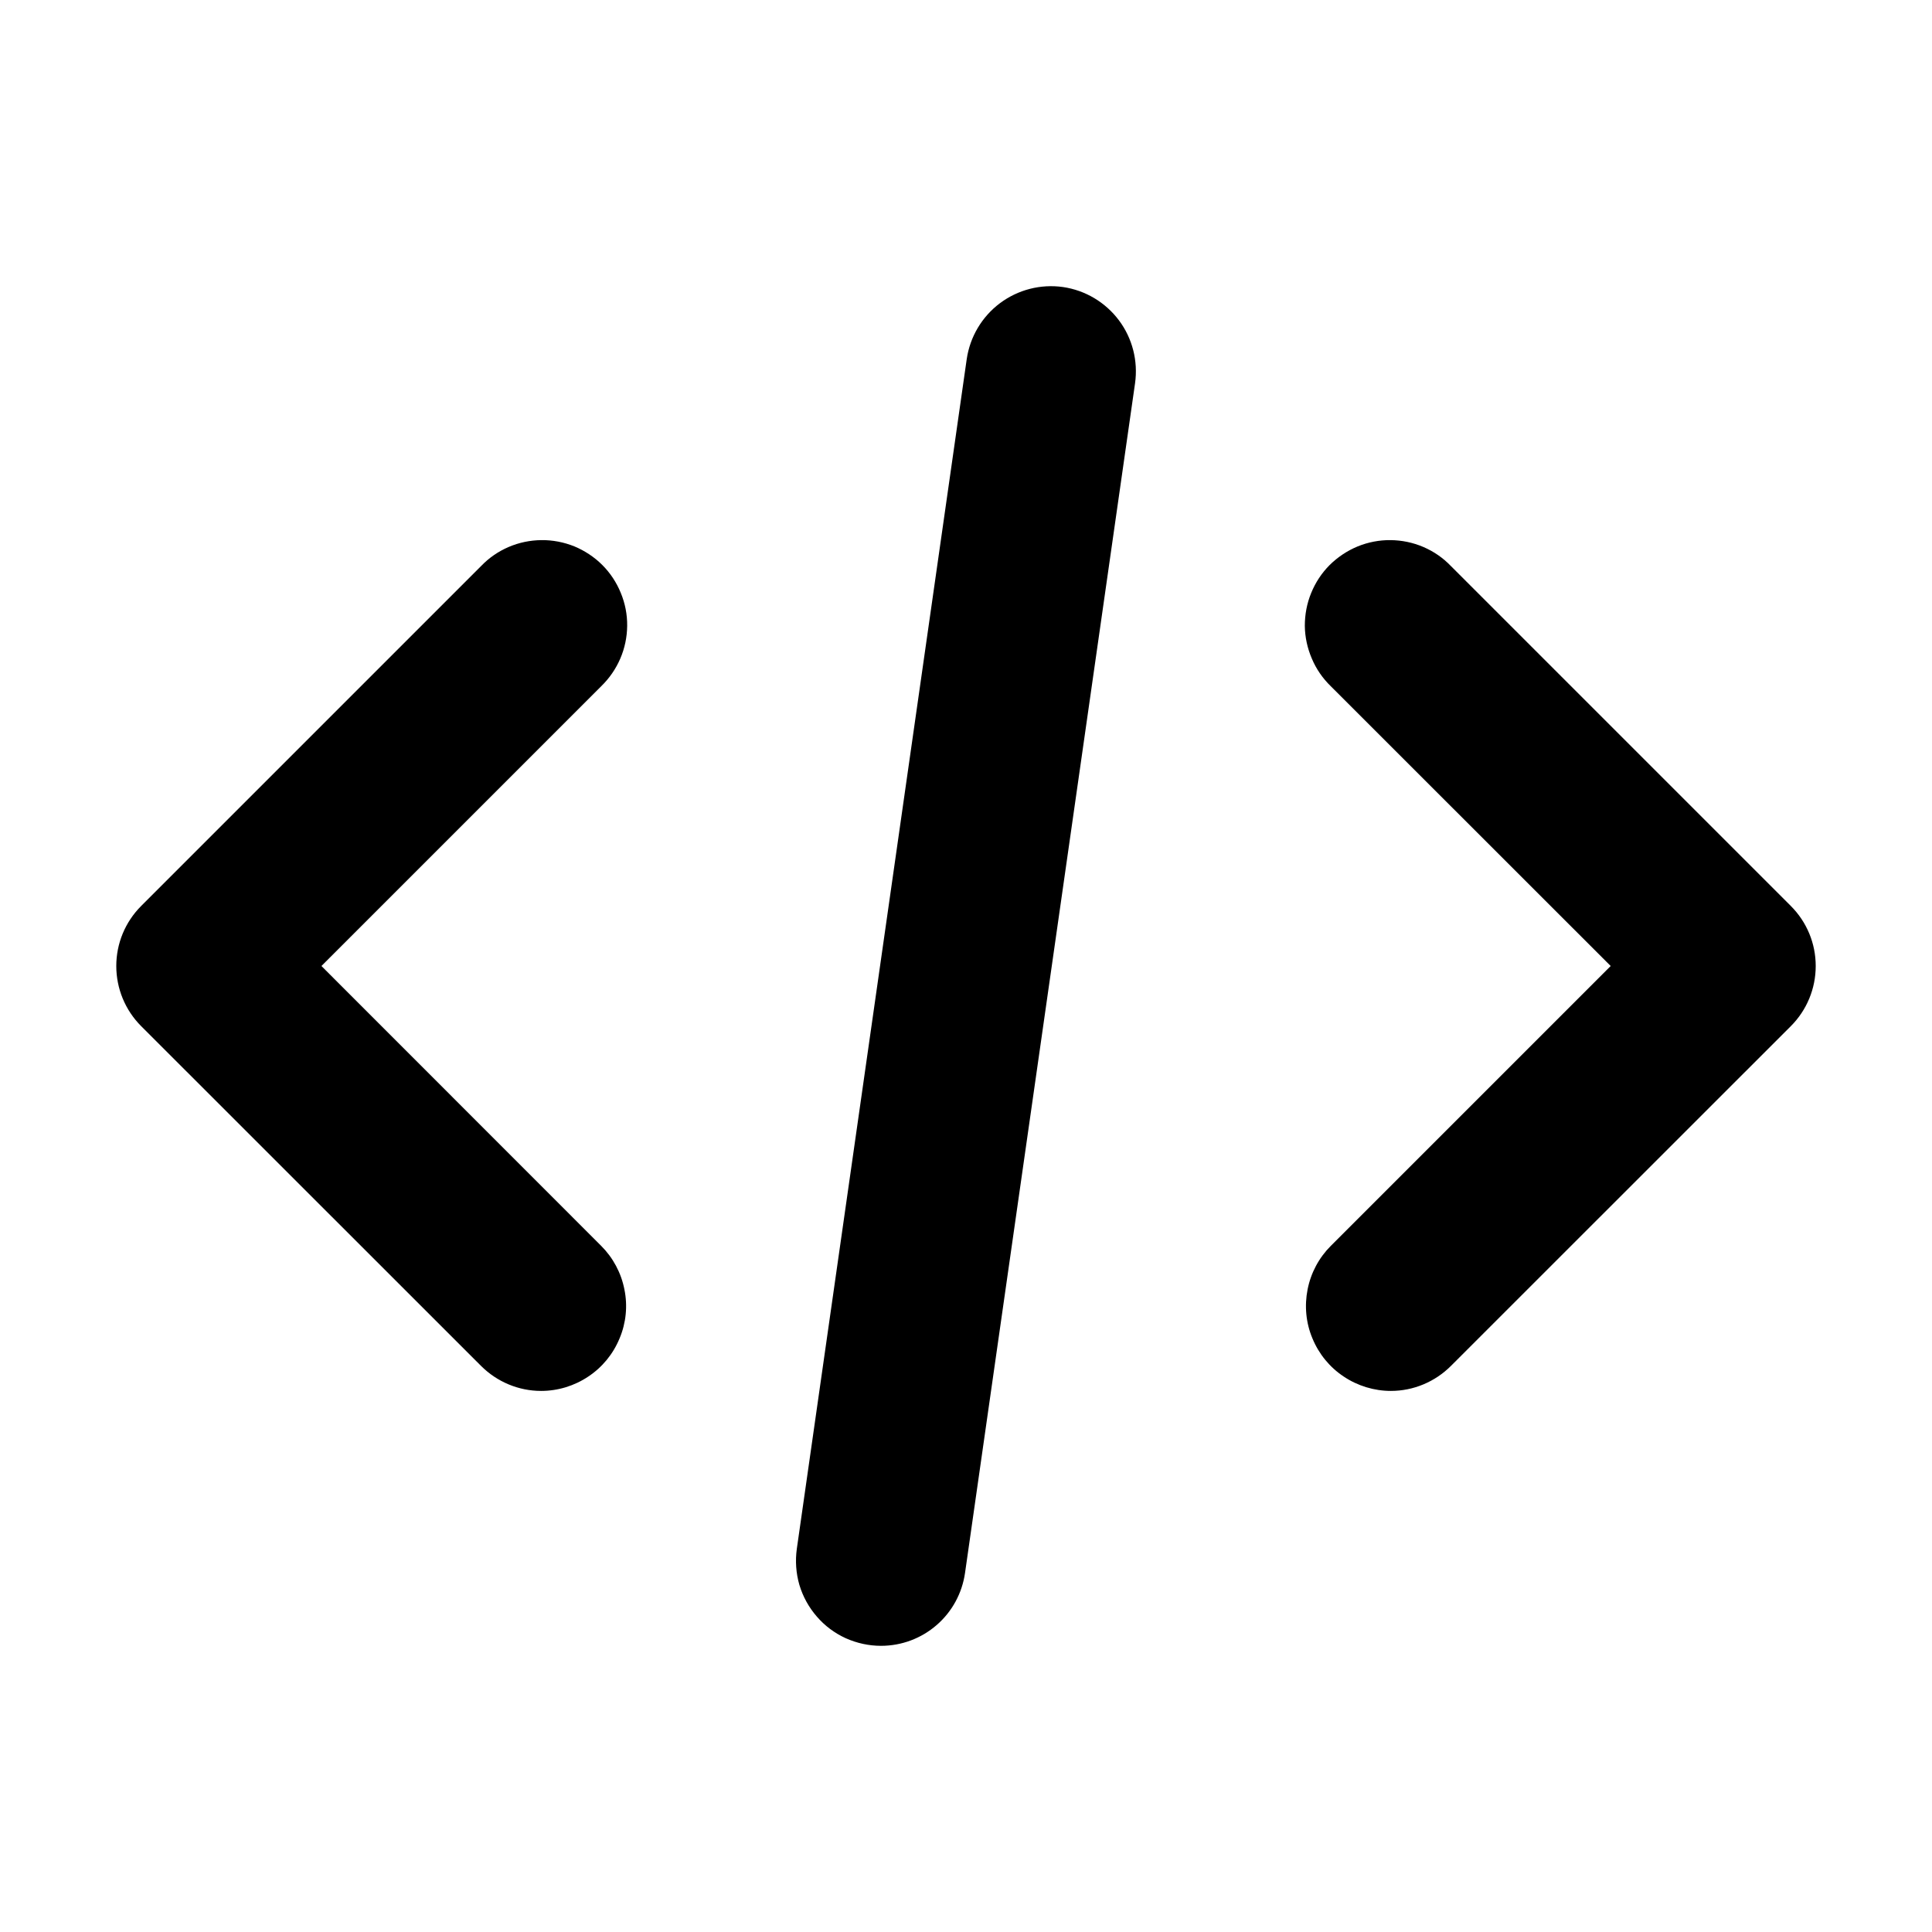 <svg width="16" height="16" viewBox="0 0 16 16" fill="none" xmlns="http://www.w3.org/2000/svg">
<path d="M4.481 11.519C4.295 11.519 4.116 11.444 3.984 11.312L1.169 8.498C1.037 8.366 0.963 8.187 0.963 8C0.963 7.813 1.037 7.635 1.169 7.503L3.984 4.688C4.049 4.62 4.126 4.567 4.212 4.53C4.298 4.493 4.39 4.474 4.484 4.473C4.577 4.472 4.67 4.49 4.757 4.525C4.843 4.561 4.922 4.613 4.988 4.679C5.054 4.745 5.106 4.824 5.141 4.91C5.177 4.997 5.195 5.089 5.194 5.183C5.193 5.276 5.174 5.368 5.137 5.454C5.1 5.54 5.046 5.618 4.979 5.683L2.662 8L4.979 10.318C5.077 10.416 5.144 10.541 5.171 10.678C5.199 10.814 5.185 10.956 5.131 11.084C5.078 11.213 4.988 11.323 4.872 11.4C4.757 11.477 4.621 11.519 4.481 11.519Z" fill="black"/>
<path d="M11.519 11.519C11.38 11.519 11.243 11.477 11.128 11.4C11.012 11.323 10.922 11.213 10.869 11.084C10.815 10.956 10.802 10.814 10.829 10.678C10.856 10.541 10.923 10.416 11.021 10.318L13.339 8L11.021 5.683C10.954 5.618 10.9 5.54 10.864 5.454C10.827 5.368 10.807 5.276 10.806 5.183C10.806 5.089 10.823 4.997 10.859 4.91C10.894 4.824 10.946 4.745 11.012 4.679C11.079 4.613 11.157 4.561 11.244 4.525C11.33 4.49 11.423 4.472 11.516 4.473C11.61 4.474 11.702 4.493 11.788 4.53C11.874 4.567 11.951 4.62 12.016 4.688L14.831 7.503C14.963 7.635 15.037 7.813 15.037 8C15.037 8.187 14.963 8.366 14.831 8.498L12.016 11.312C11.884 11.444 11.705 11.519 11.519 11.519Z" fill="black"/>
<path d="M7.296 13.63C7.195 13.63 7.096 13.608 7.004 13.567C6.912 13.525 6.83 13.464 6.764 13.387C6.698 13.311 6.649 13.222 6.62 13.125C6.592 13.028 6.585 12.926 6.599 12.826L8.006 2.974C8.033 2.789 8.132 2.623 8.281 2.511C8.431 2.399 8.618 2.351 8.803 2.377C8.988 2.404 9.154 2.503 9.266 2.652C9.378 2.801 9.426 2.989 9.4 3.174L7.992 13.026C7.968 13.194 7.885 13.347 7.757 13.458C7.629 13.569 7.466 13.63 7.296 13.63Z" fill="black"/>
</svg>
